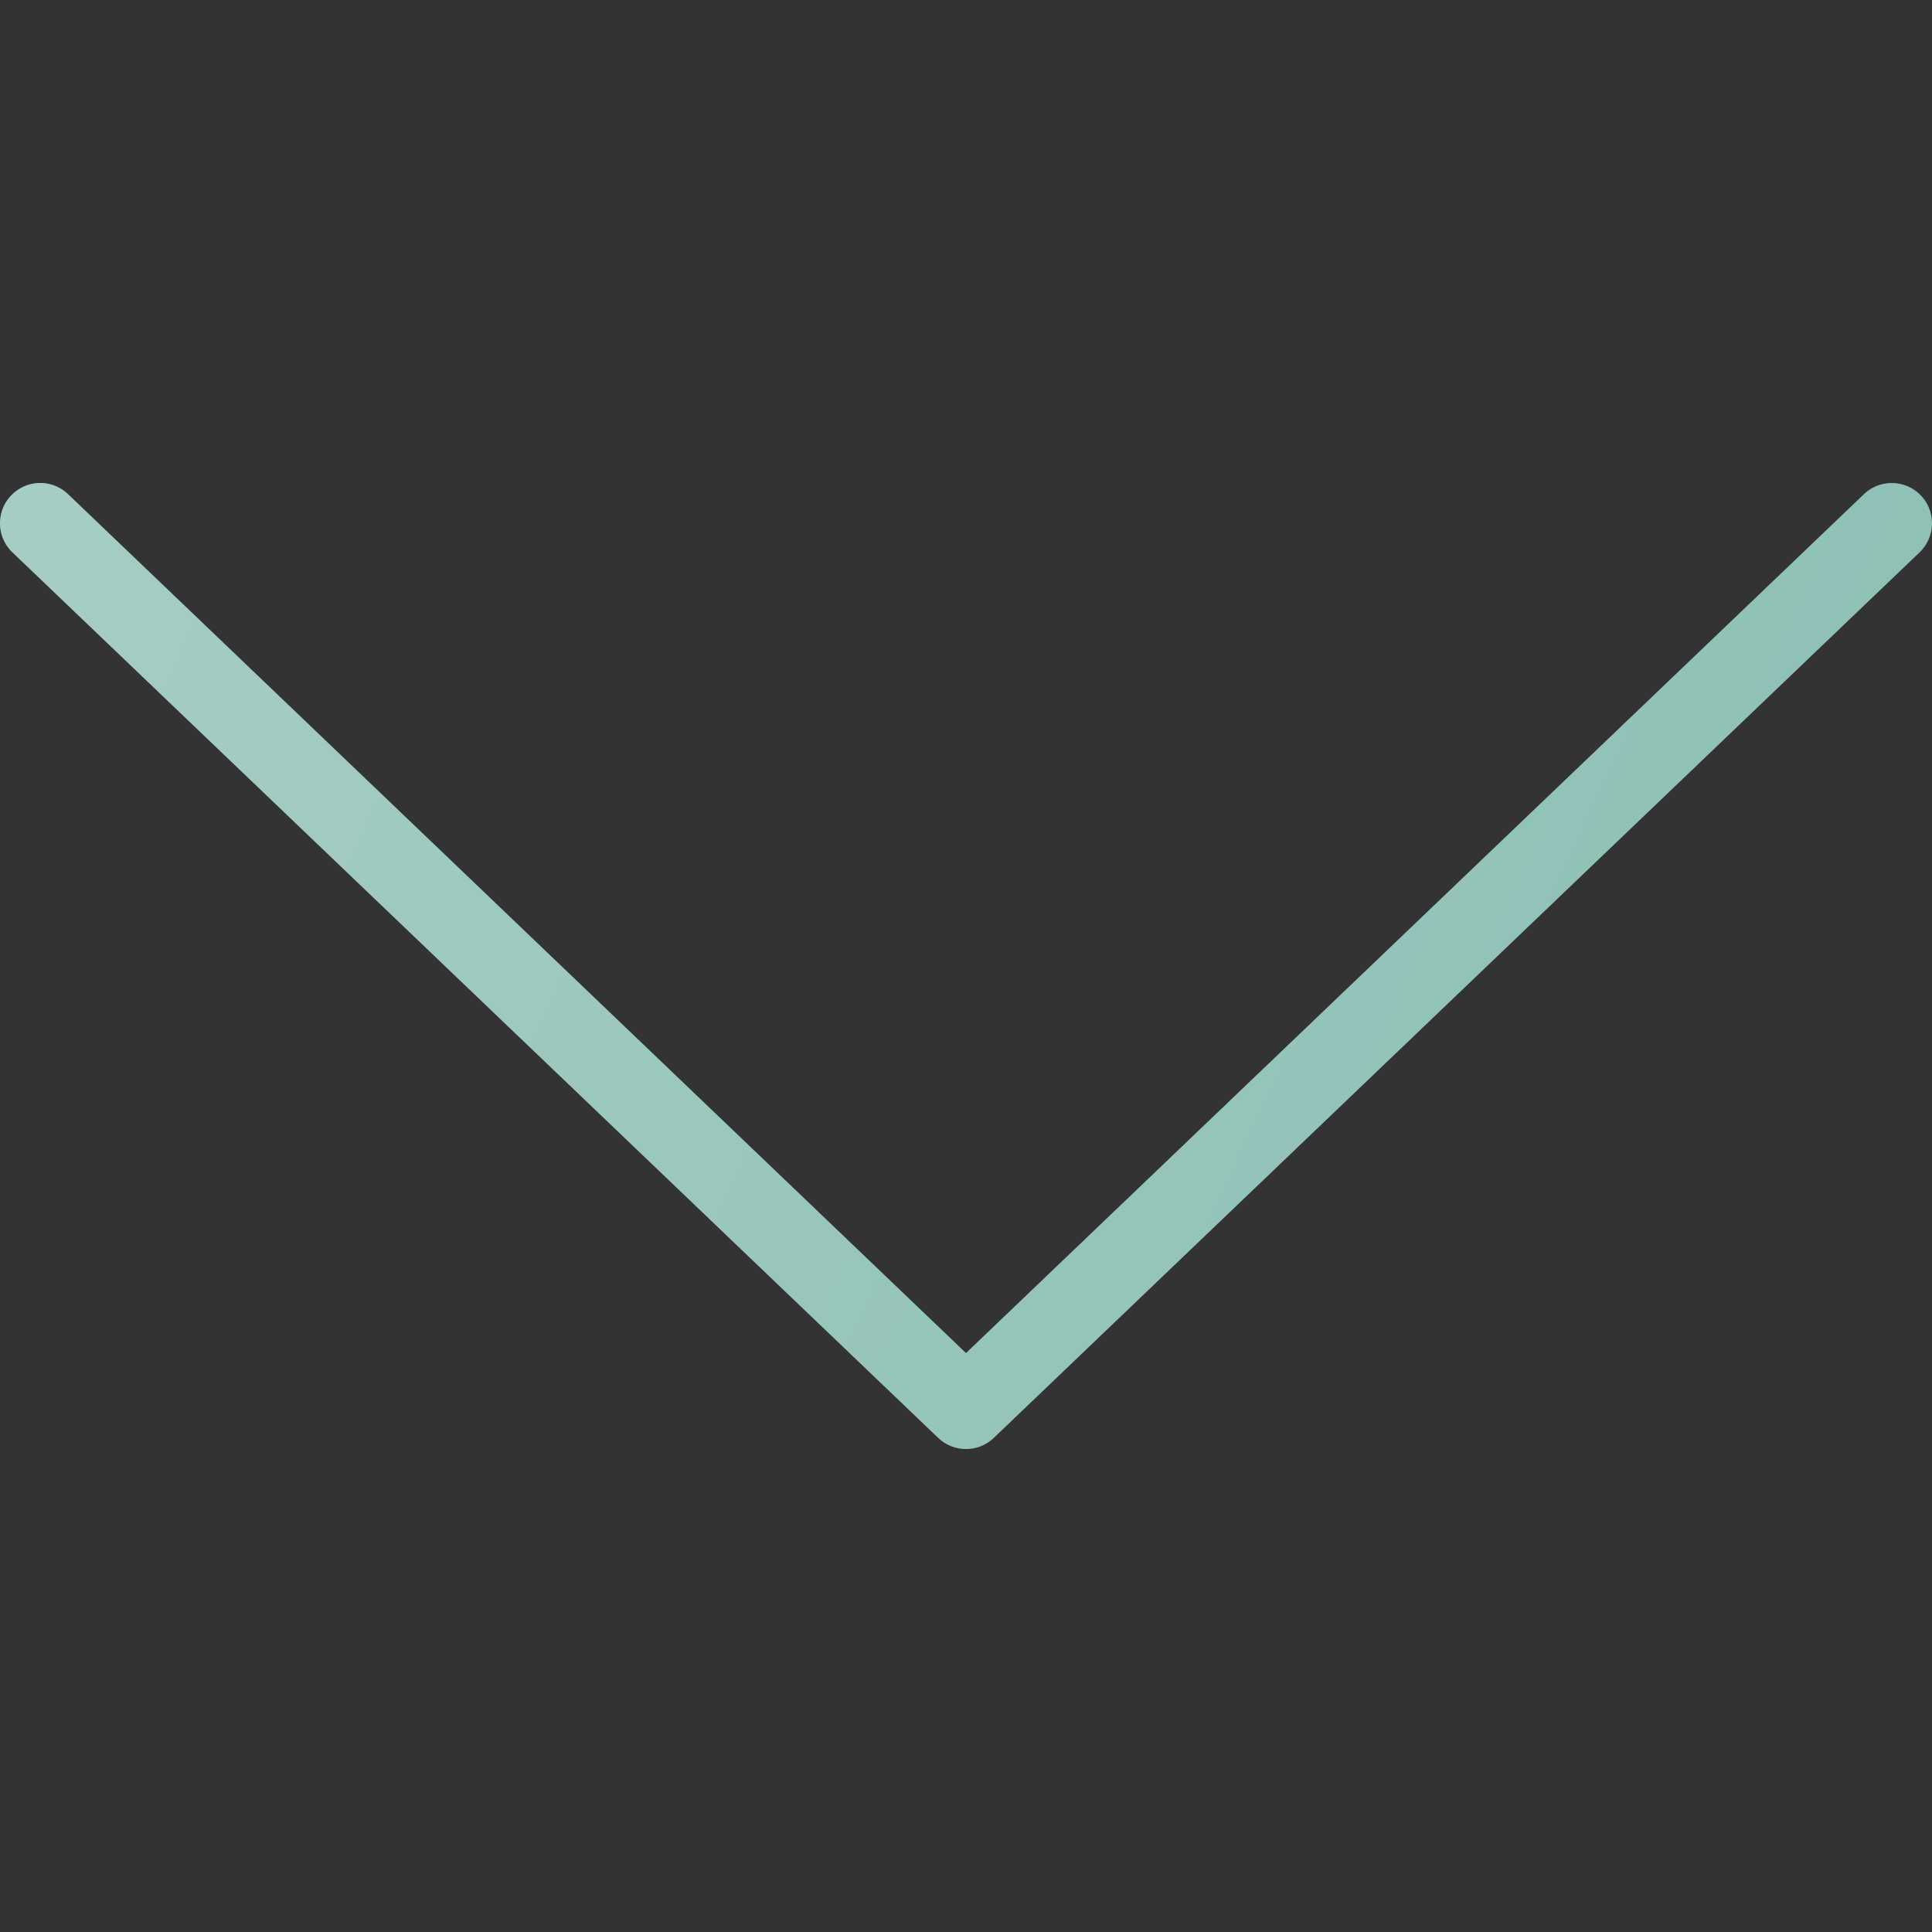 <svg xmlns="http://www.w3.org/2000/svg" viewBox="0 0 511.998 511.998" style="enable-background:new 0 0 511.998 511.998" xml:space="preserve"><rect x="0" y="0" width="511.998" height="511.998" fill="#333333" stroke="none"/><path style="fill:#8fc1b7" d="M255.999 384.004a10.66 10.66 0 0 1-7.375-2.958L3.29 146.379c-4.25-4.073-4.406-10.823-.333-15.083a10.646 10.646 0 0 1 15.083-.333l237.958 227.615 237.958-227.615c4.281-4.073 11.021-3.906 15.083.333 4.073 4.26 3.917 11.01-.333 15.083L263.374 381.046a10.657 10.657 0 0 1-7.375 2.958z" fill="#303C42"/><linearGradient id="a" gradientUnits="userSpaceOnUse" x1="-45.683" y1="642.284" x2="-25.885" y2="633.052" gradientTransform="matrix(21.333 0 0 -21.333 996.358 13791.64)"><stop offset="0" style="stop-color:#fff;stop-opacity:.2"/><stop offset="1" style="stop-color:#fff;stop-opacity:0"/></linearGradient><path d="M255.999 384.004a10.66 10.66 0 0 1-7.375-2.958L3.29 146.379c-4.25-4.073-4.406-10.823-.333-15.083a10.646 10.646 0 0 1 15.083-.333l237.958 227.615 237.958-227.615c4.281-4.073 11.021-3.906 15.083.333 4.073 4.26 3.917 11.01-.333 15.083L263.374 381.046a10.657 10.657 0 0 1-7.375 2.958z" fill="url(#a)"/></svg>